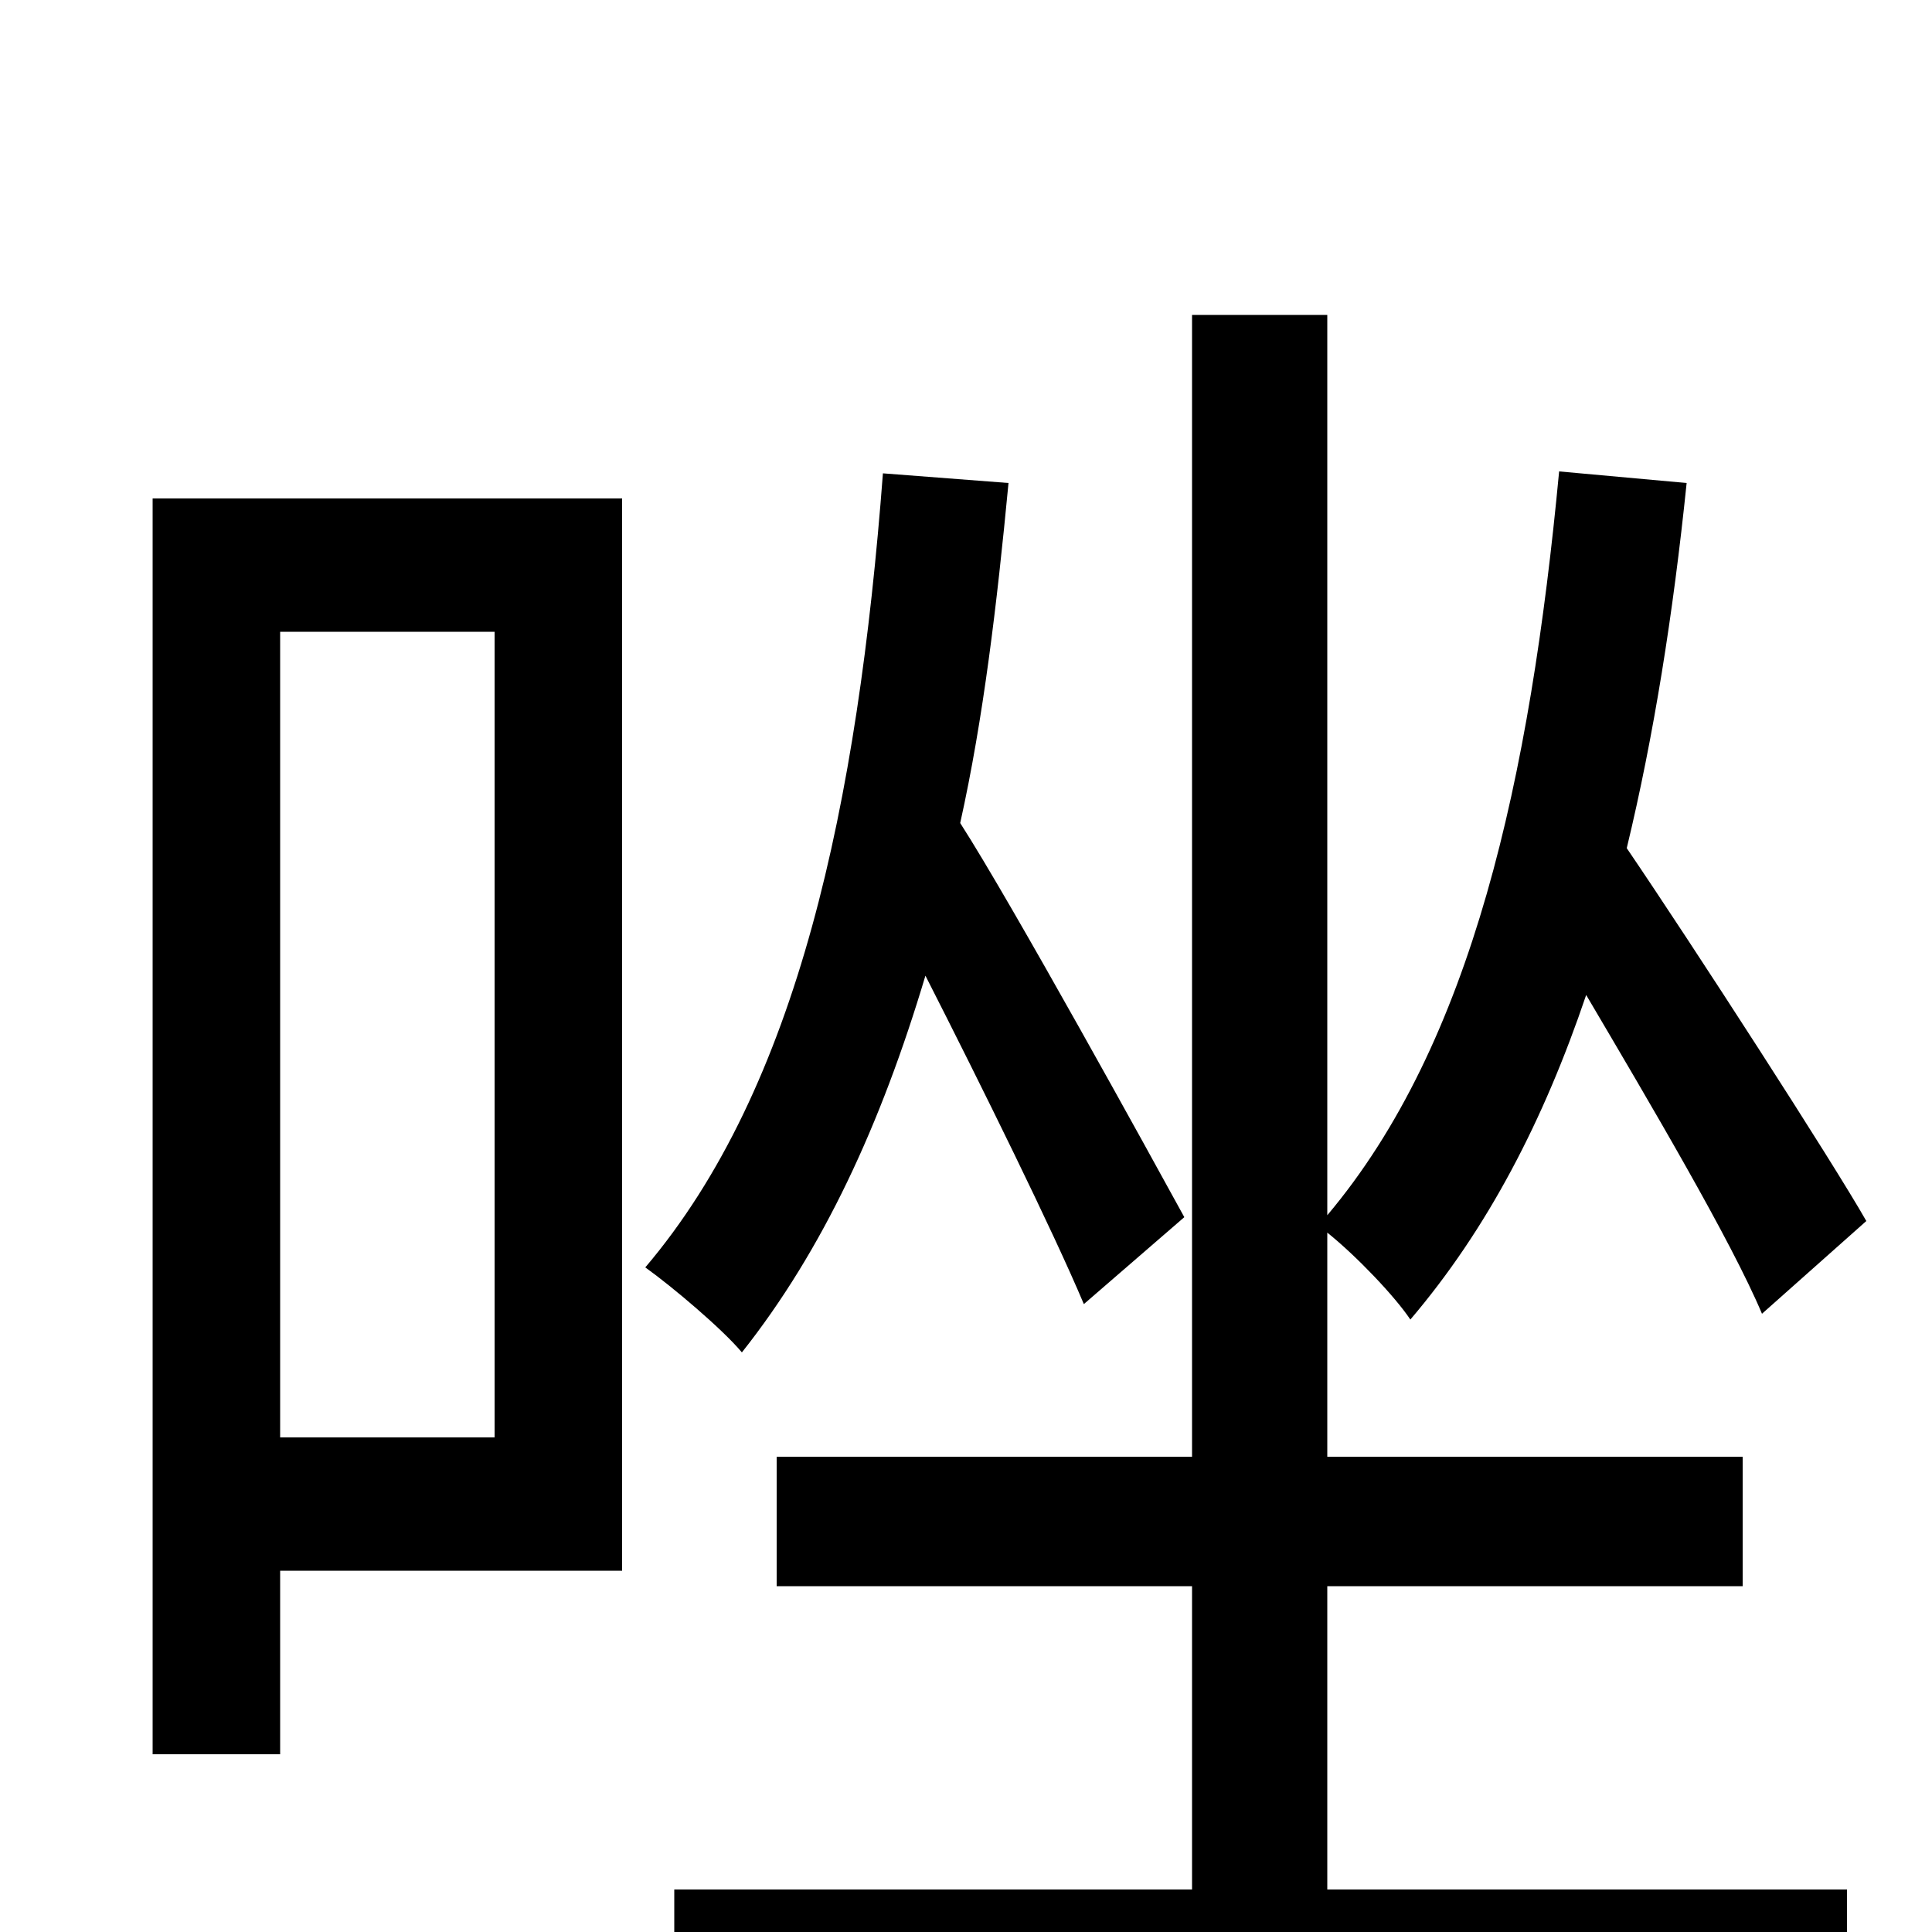 <svg xmlns="http://www.w3.org/2000/svg" viewBox="0 -1000 1000 1000">
	<path fill="#000000" d="M256 -673V-256H145V-673ZM322 -742H79V-92H145V-187H322ZM613 -370C596 -401 524 -532 497 -574C509 -628 516 -687 522 -750L457 -755C444 -584 413 -437 334 -344C348 -334 374 -312 384 -300C426 -353 456 -418 479 -495C508 -438 545 -363 561 -325ZM687 -179H902V-246H687V-362C702 -350 722 -329 730 -317C770 -364 799 -420 821 -485C854 -429 896 -358 912 -320L966 -368C949 -398 876 -511 842 -561C856 -619 866 -682 873 -750L807 -756C792 -597 762 -460 687 -371V-837H617V-246H402V-179H617V-22H349V45H956V-22H687Z"/>
</svg>